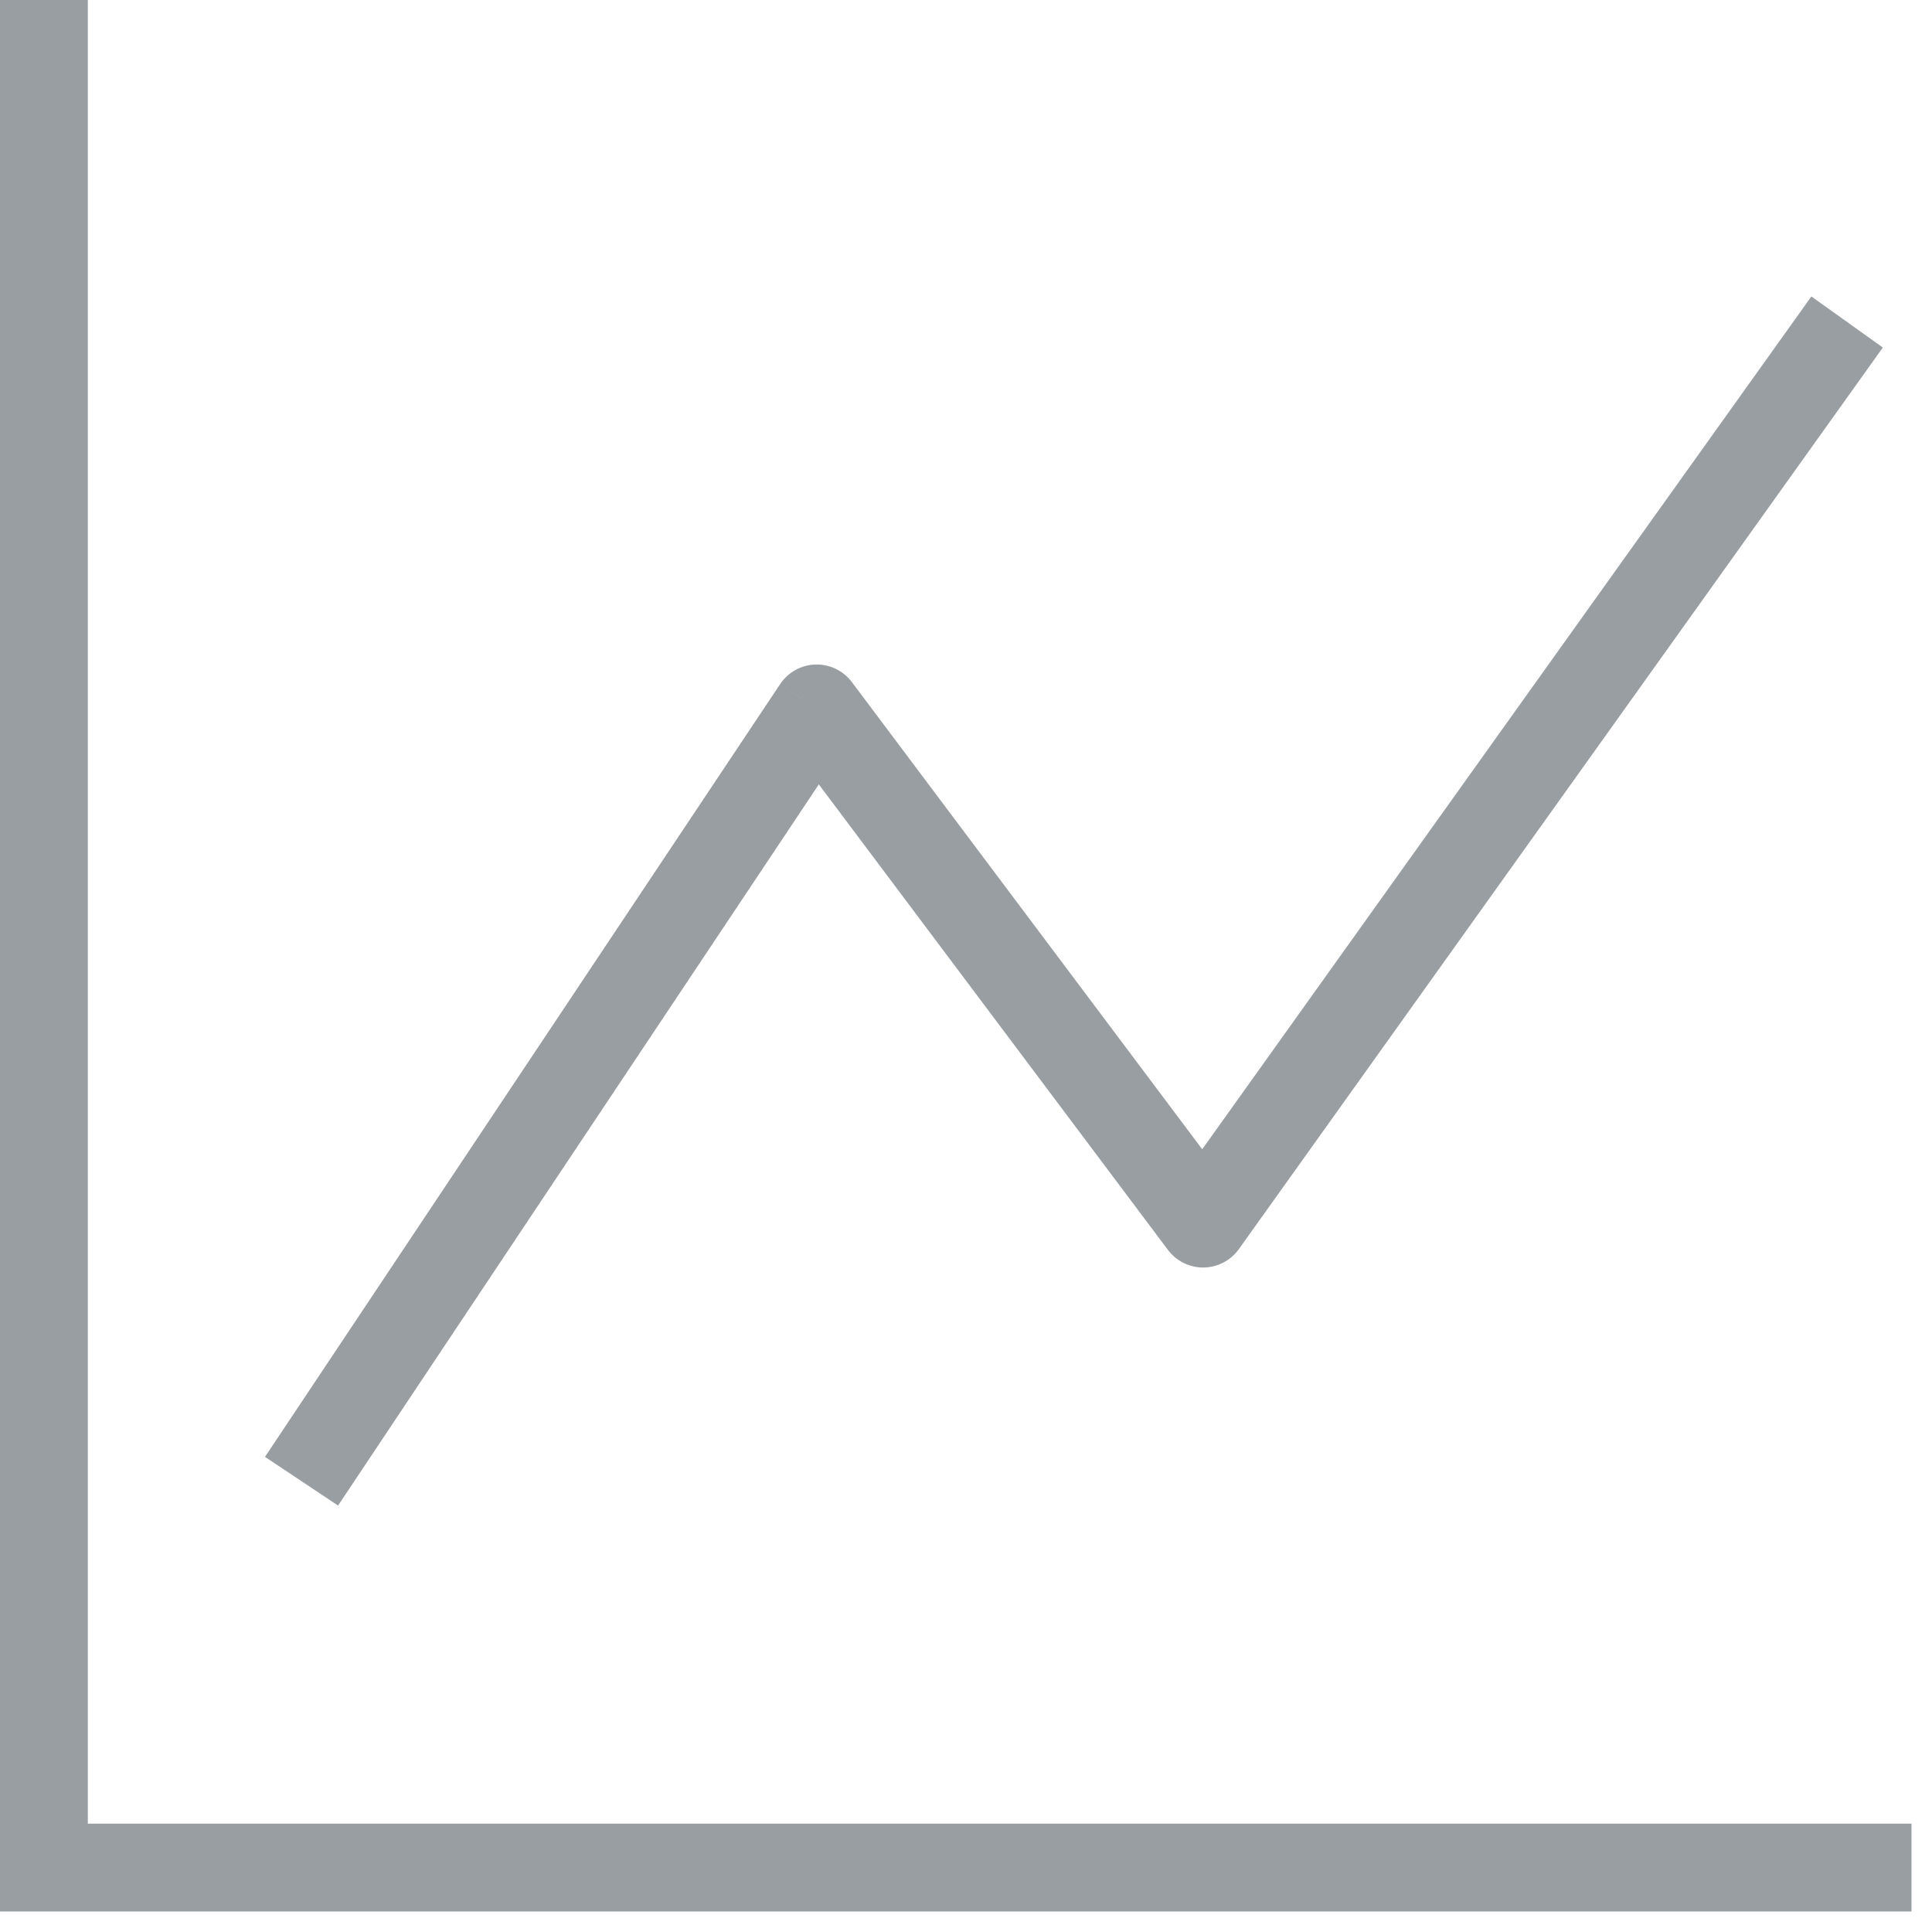 <svg width="44" height="44" viewBox="0 0 44 44" fill="none" xmlns="http://www.w3.org/2000/svg">
<path d="M1 42.533H0V43.533H1V42.533ZM18.6 16.133L19.4 15.533C19.205 15.274 18.897 15.125 18.572 15.134C18.248 15.143 17.948 15.309 17.768 15.579L18.6 16.133ZM27.4 27.867L26.6 28.467C26.791 28.722 27.093 28.87 27.412 28.867C27.73 28.863 28.028 28.707 28.214 28.448L27.4 27.867ZM0 0V42.533H2V0H0ZM1 43.533H43.533V41.533H1V43.533ZM7.699 34.288L19.432 16.688L17.768 15.579L6.035 33.179L7.699 34.288ZM17.8 16.733L26.6 28.467L28.2 27.267L19.4 15.533L17.8 16.733ZM28.214 28.448L42.88 7.915L41.253 6.752L26.586 27.285L28.214 28.448Z" fill="#989EA1"/>
</svg>
